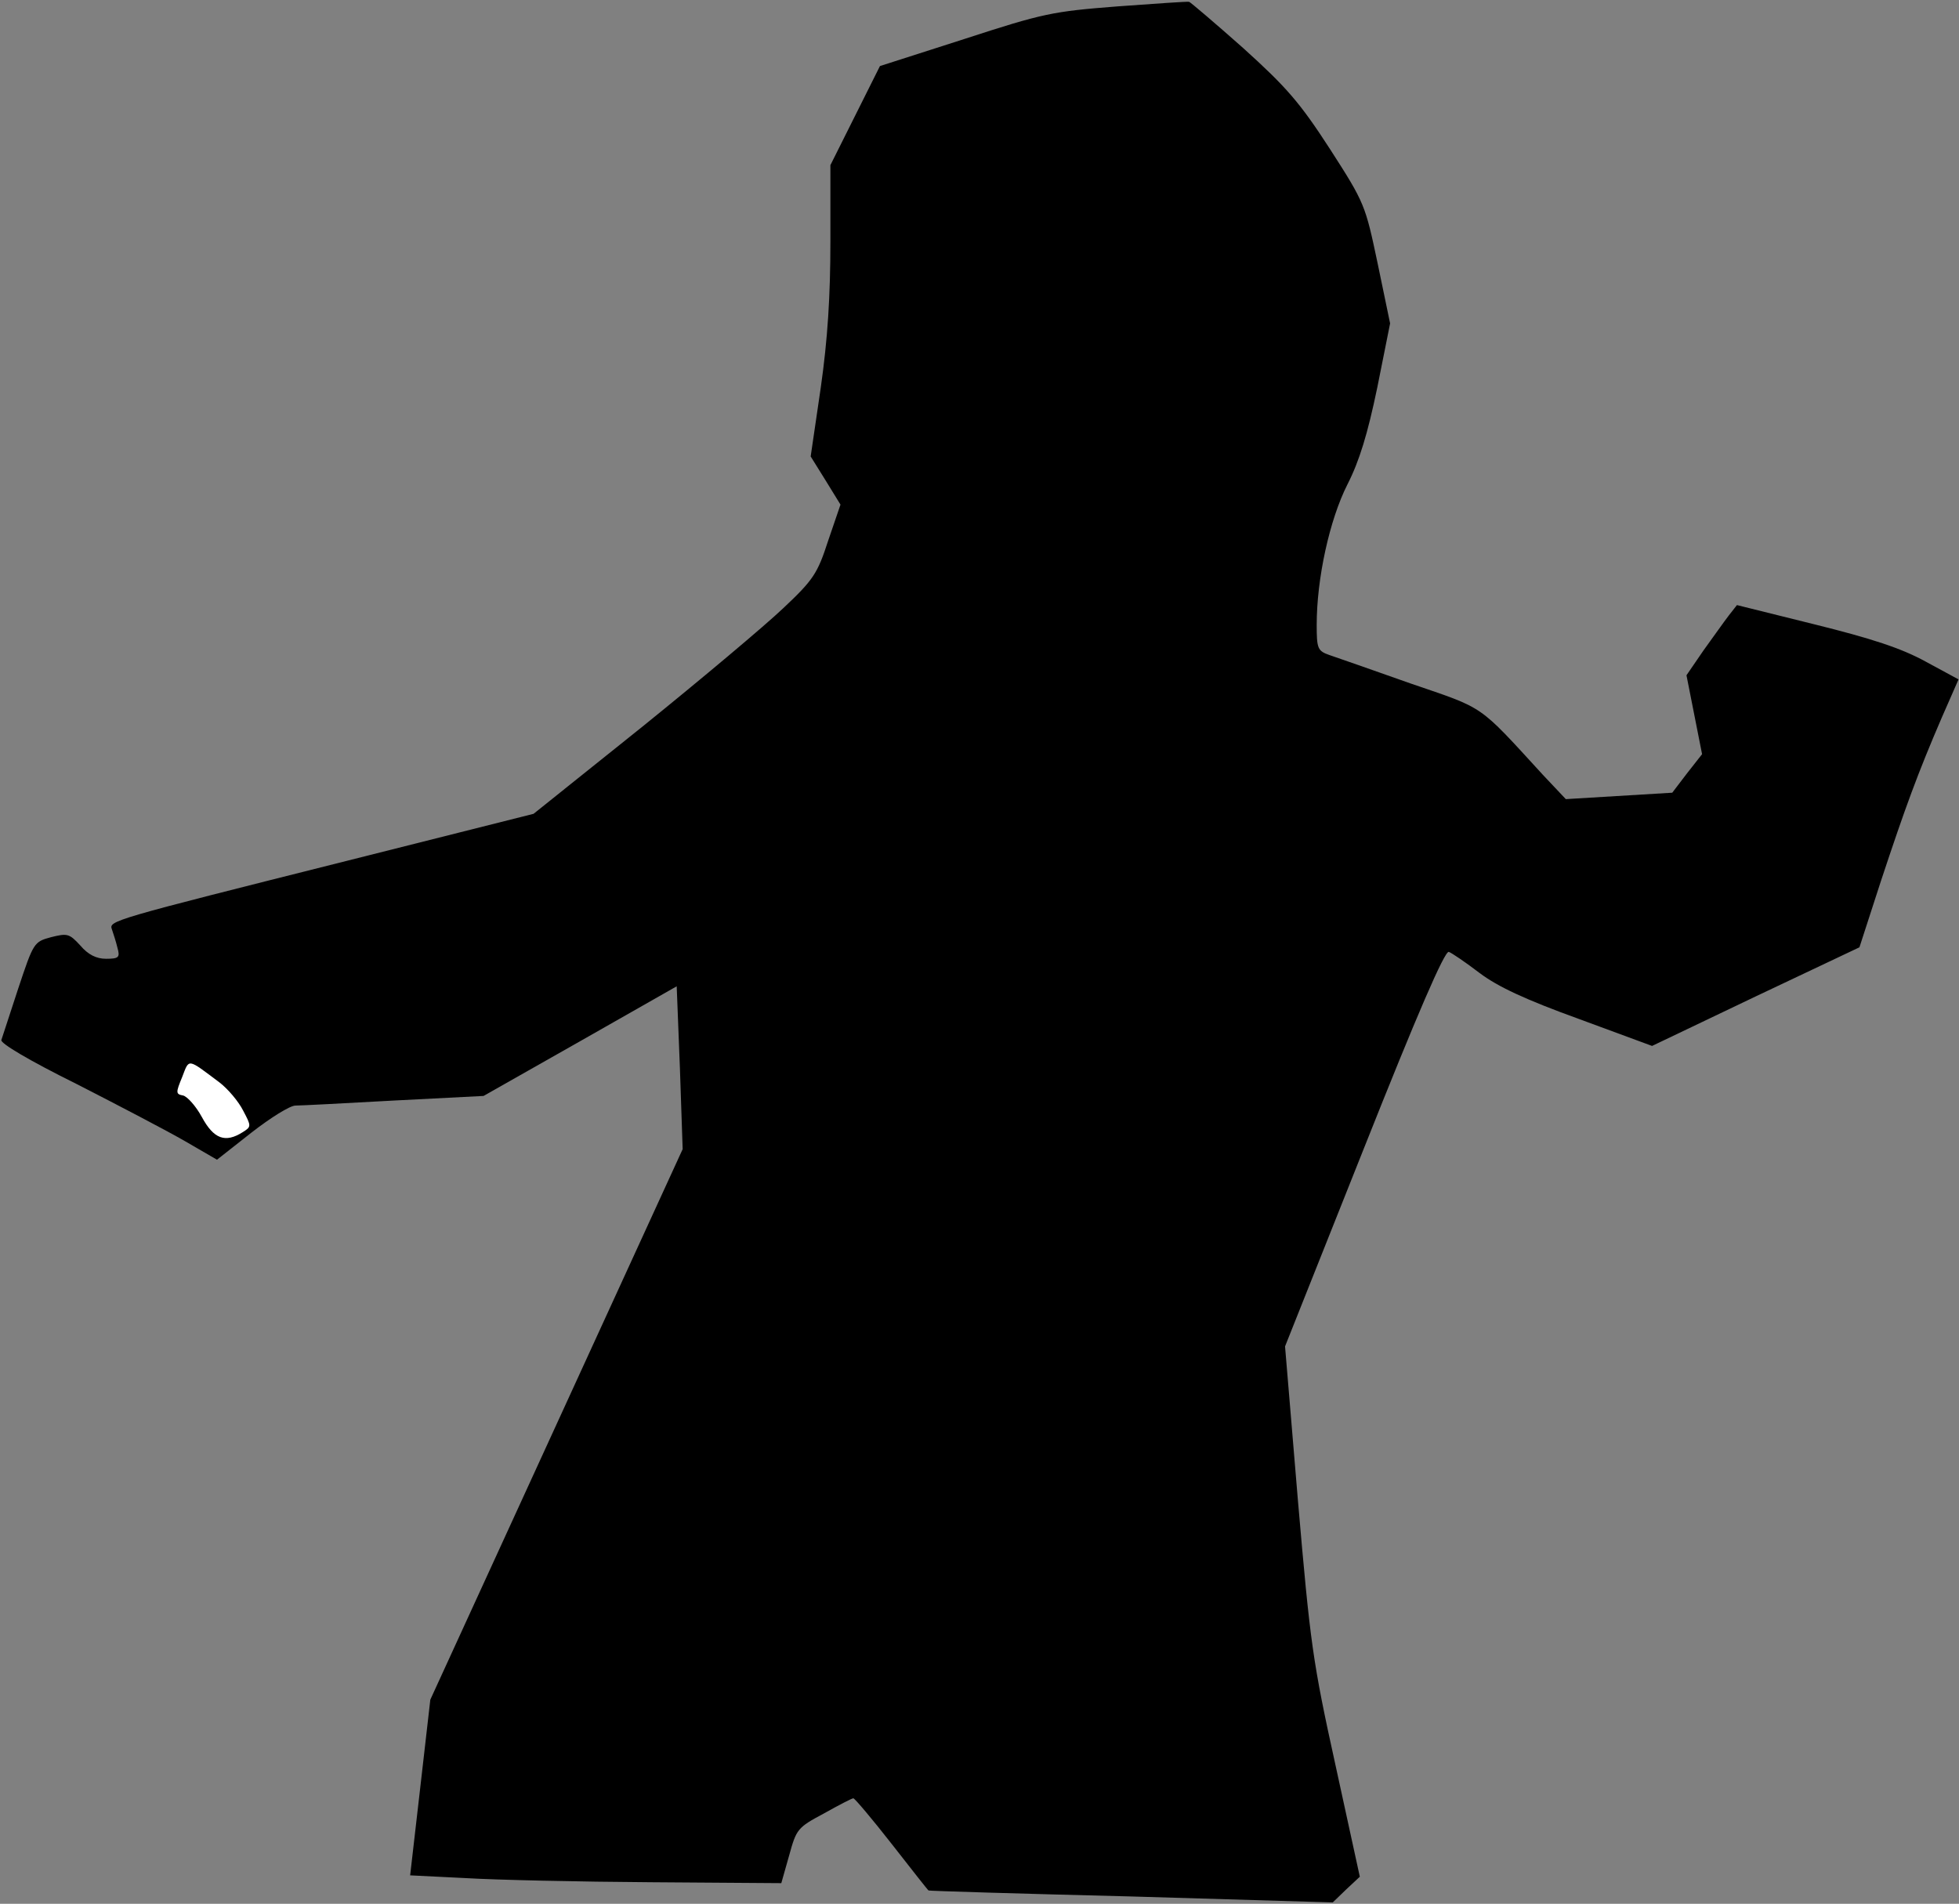 <?xml version="1.0" standalone="no"?>
<!DOCTYPE svg PUBLIC "-//W3C//DTD SVG 20010904//EN"
 "http://www.w3.org/TR/2001/REC-SVG-20010904/DTD/svg10.dtd">
<svg version="1.0" xmlns="http://www.w3.org/2000/svg"
 width="427pt" height="415pt" viewBox="0 0 427 415"
 preserveAspectRatio="xMidYMid meet">
<rect x="0" y="0" width="427" height="415" fill="#808080" stroke="none"/>
<g transform="translate(0,415) scale(0.1,-0.1)"
fill="#000000" stroke="none">
<path fill="#000000" stroke="none" d="M2435 4136 c-141 -11 -161 -15 -333
-71 l-184 -59 -54 -108 -54 -108 0 -167 c0 -118 -6 -213 -21 -318 l-22 -150
33 -53 32 -52 -27 -79 c-23 -71 -32 -85 -98 -147 -40 -38 -178 -154 -308 -259
l-236 -189 -405 -102 c-517 -130 -521 -131 -514 -150 3 -9 9 -27 12 -40 6 -21
3 -24 -25 -24 -21 0 -39 9 -56 29 -24 26 -28 27 -64 18 -37 -10 -38 -12 -71
-111 -18 -56 -35 -106 -37 -113 -3 -7 61 -45 164 -96 92 -47 199 -103 237
-125 l69 -40 75 59 c41 32 84 59 96 59 11 0 108 5 215 11 l195 10 210 119 211
120 7 -178 6 -177 -275 -600 -275 -600 -22 -192 -22 -191 121 -6 c66 -4 248
-8 404 -9 l284 -2 17 60 c16 58 18 61 76 92 32 18 61 33 64 33 3 0 41 -45 84
-100 43 -55 79 -101 80 -101 1 -1 199 -7 441 -13 l440 -13 29 28 30 28 -53
243 c-50 227 -55 265 -82 578 l-28 335 172 432 c116 292 176 431 185 428 6 -2
37 -23 67 -46 40 -30 100 -58 216 -100 l160 -59 226 108 226 107 47 145 c53
160 80 234 133 357 l36 82 -72 39 c-53 29 -117 50 -242 81 l-169 42 -18 -23
c-10 -13 -34 -47 -55 -76 l-37 -54 17 -86 17 -86 -33 -42 -32 -42 -116 -7
-116 -7 -50 53 c-143 156 -125 143 -288 199 -82 29 -162 57 -177 62 -26 9 -28
14 -28 66 0 101 28 229 67 306 26 51 44 110 65 211 l28 140 -27 130 c-27 128
-28 132 -104 250 -66 102 -95 135 -189 220 -62 55 -115 100 -118 101 -4 1 -74
-4 -157 -10z"/>
<path fill="#ffffff" stroke="none" d="M479 1790 c18 -14 41 -41 51 -61 18
-34 18 -35 -1 -47 -38 -24 -63 -15 -89 33 -13 24 -32 45 -41 47 -16 3 -16 6
-2 40 16 41 10 42 82 -12z"/>
</g>
</svg>

